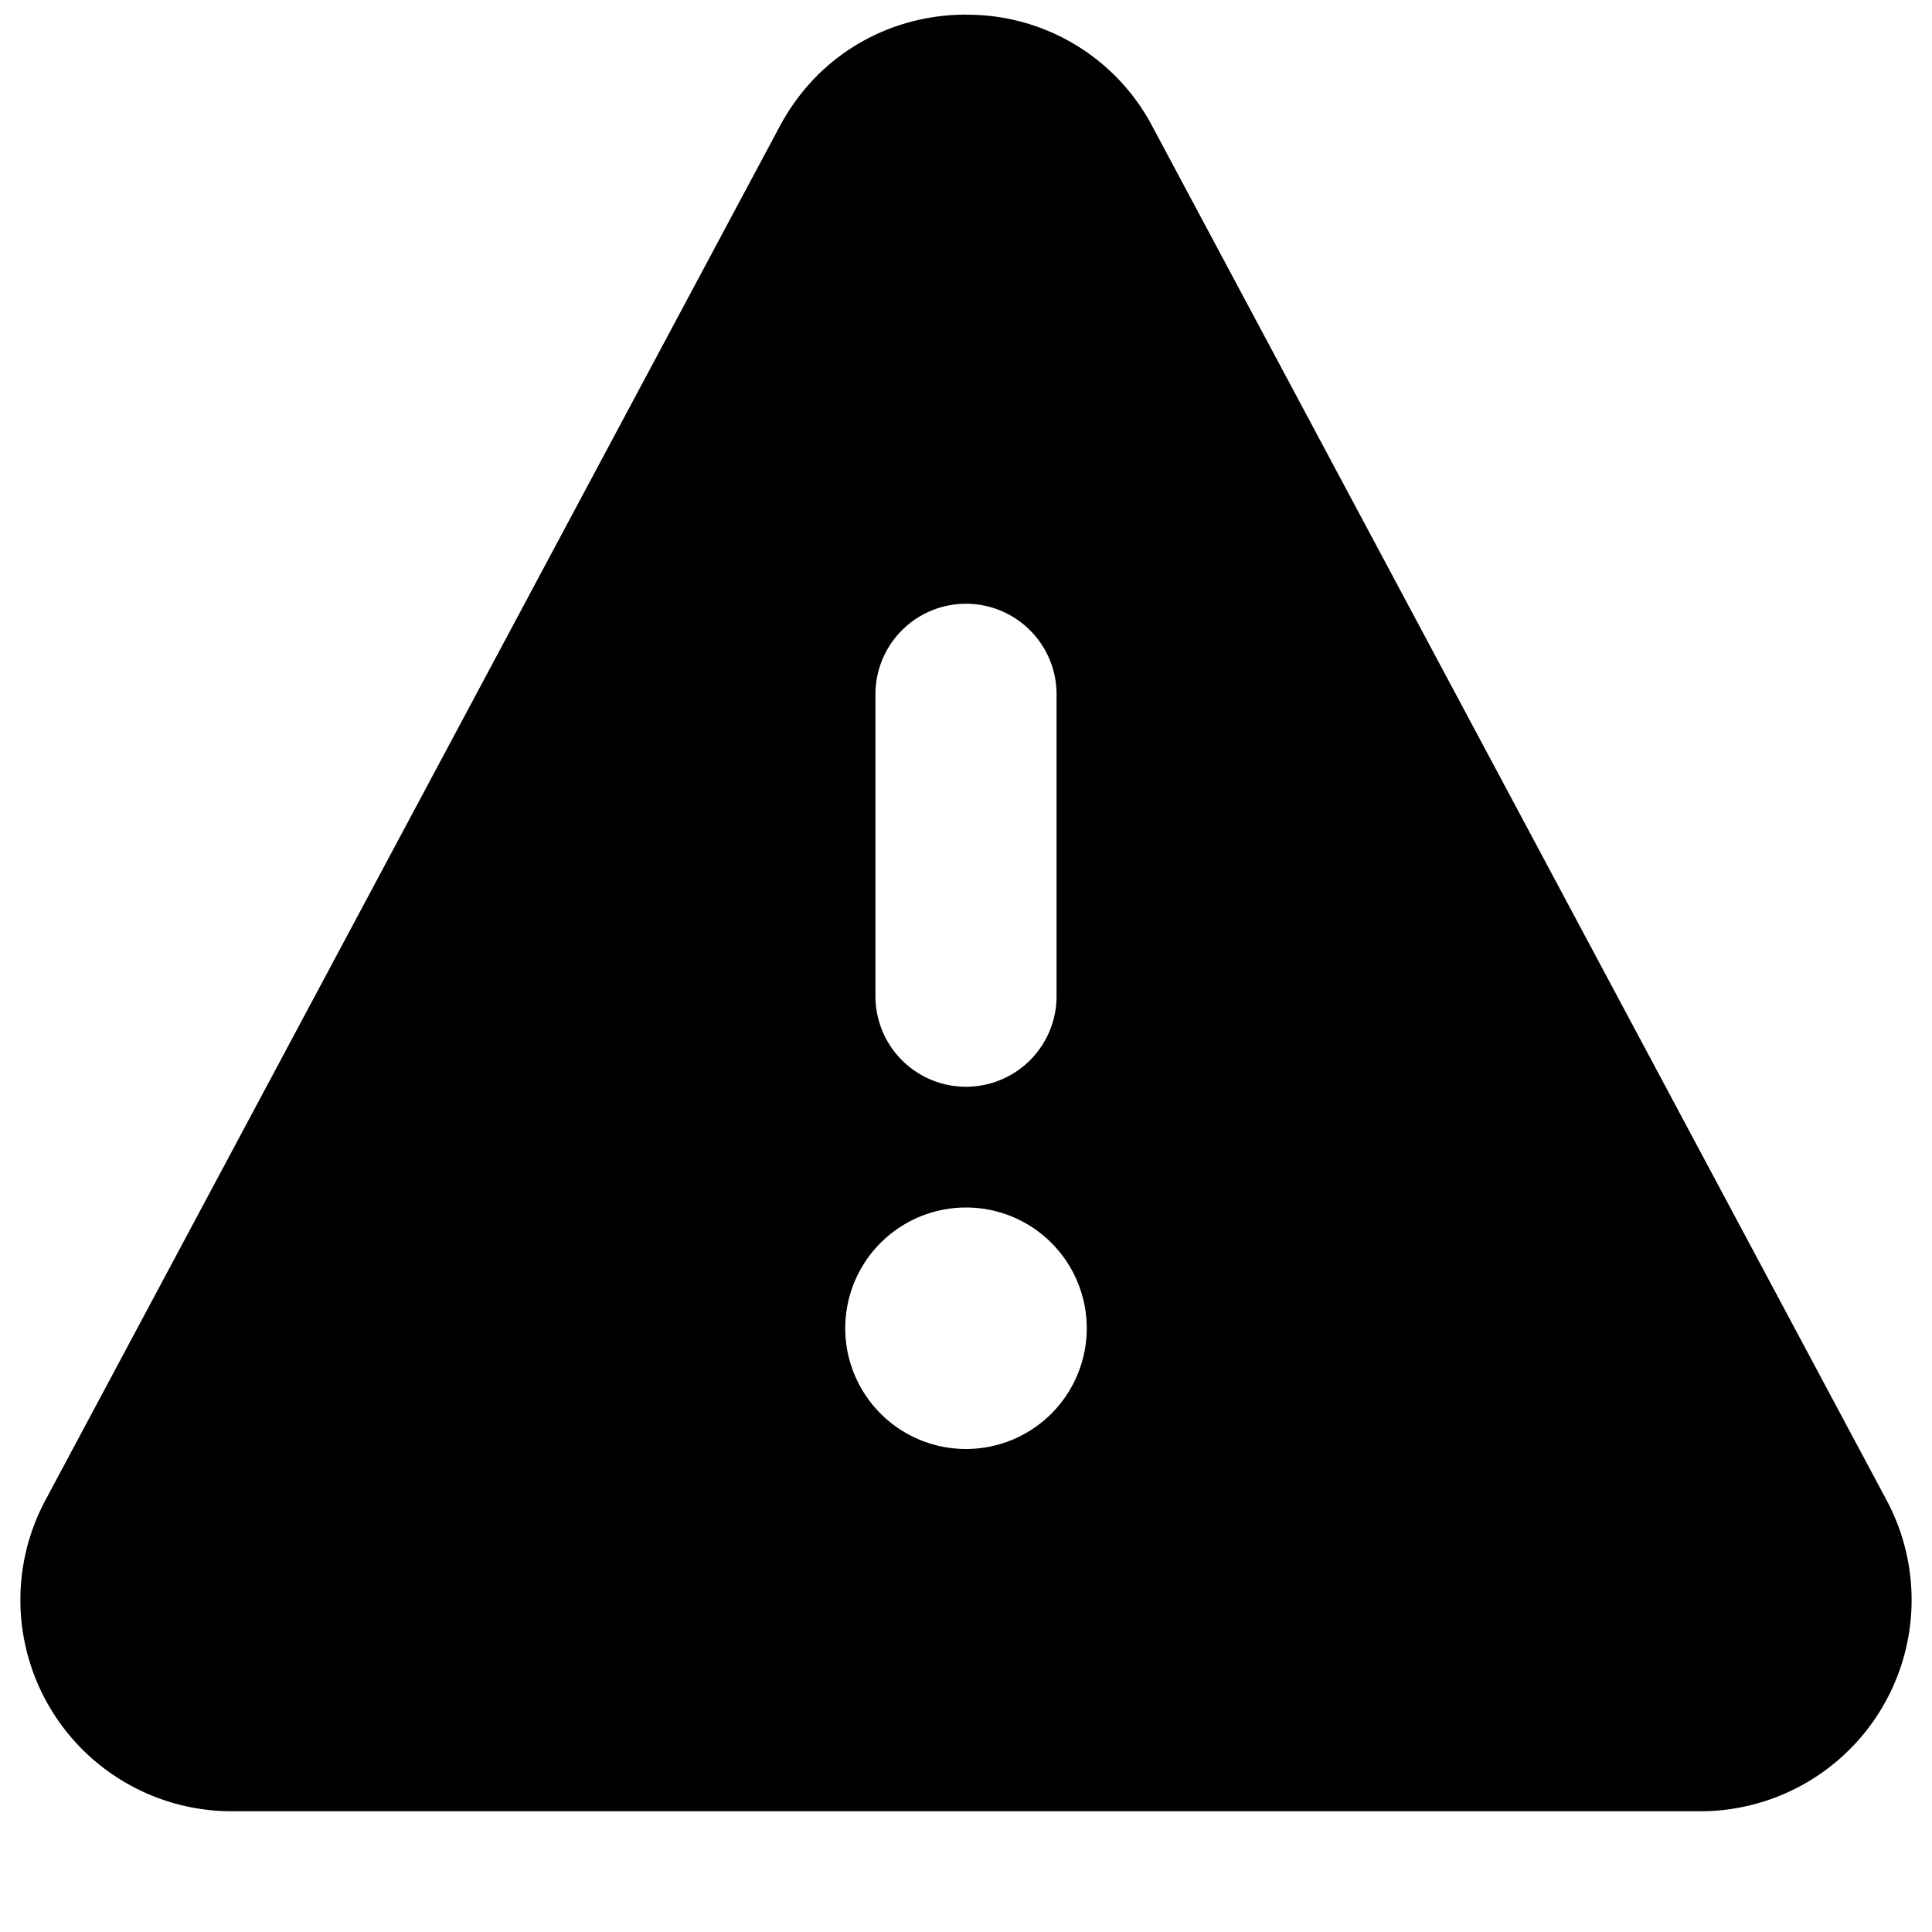 <svg xmlns="http://www.w3.org/2000/svg" width="16" height="16" viewBox="0 0 16 16"><path d="M8 .121c-.607 0-1.213.309-1.543.926L.375 12.426A1.75 1.75 0 0 0 1.918 15h12.164a1.75 1.75 0 0 0 1.543-2.574L9.543 1.046A1.73 1.73 0 0 0 8 .122zM8 5a.75.75 0 0 1 .75.75v2.5a.75.75 0 0 1-1.5 0v-2.5A.75.75 0 0 1 8 5zm0 5a1 1 0 0 1 1 1 1 1 0 0 1-2 0 1 1 0 0 1 1-1z"/></svg>